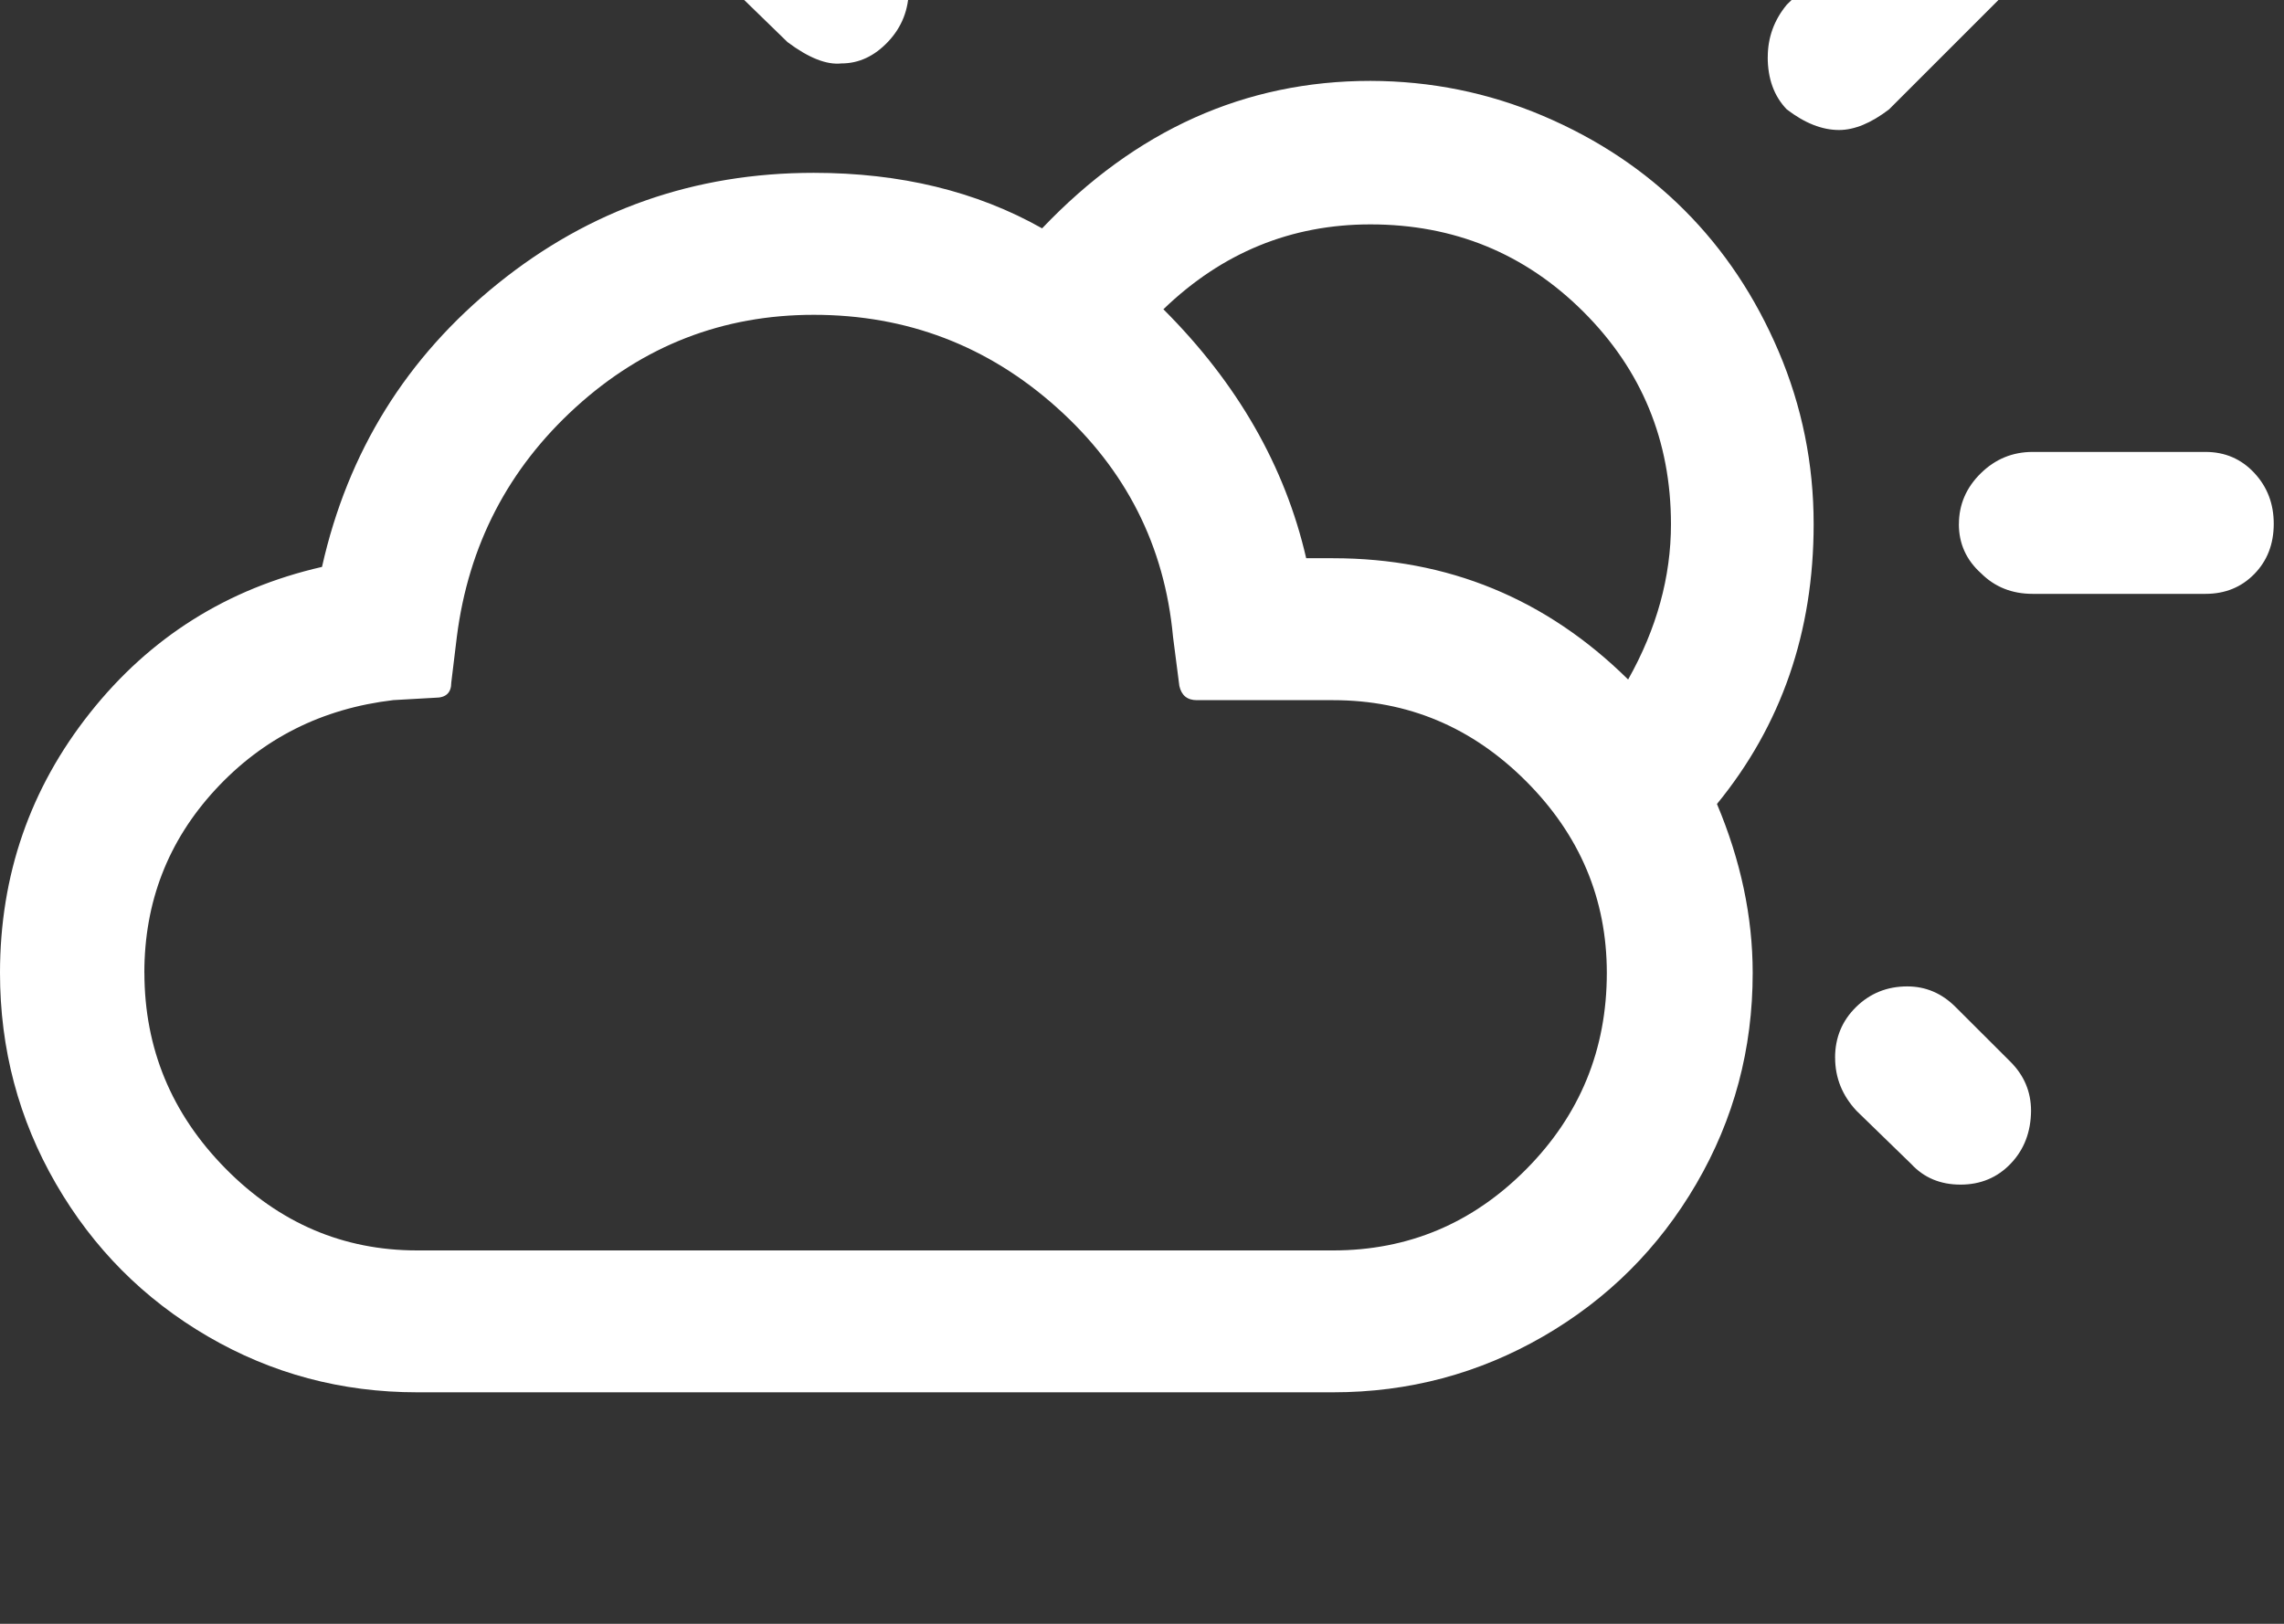 <svg xmlns="http://www.w3.org/2000/svg" width="45" height="32"><rect width="100%" height="100%" fill="#333333" stroke="none"/><path d="M0 19.172q0 2.25 1.102 4.156t2.992 3.008 4.125 1.102h18.046q2.234 0 4.14-1.102t3.017-3.008 1.11-4.156q0-1.656-.704-3.328 1.905-2.328 1.905-5.516 0-1.78-.688-3.398t-1.86-2.79T30.4 2.283 27 1.594q-3.702 0-6.468 2.906-1.938-1.094-4.5-1.094-3.516 0-6.22 2.18t-3.468 5.586q-2.797.64-4.57 2.875T0 19.172zm2.844 0q0-2.094 1.398-3.61t3.508-1.765l.828-.047q.313 0 .313-.297l.11-.906q.344-2.703 2.344-4.523t4.688-1.82q2.75 0 4.79 1.828t2.288 4.516l.125.97q.063.28.344.28h2.687q2.203 0 3.797 1.594t1.594 3.78q0 2.267-1.586 3.868t-3.805 1.602H8.22q-2.188 0-3.78-1.617t-1.595-3.852zM14.016-1.28q0 .608.406 1.046L15.516.83q.625.468 1.063.42.515 0 .92-.43t.407-1.038-.438-.984l-.985-1.094q-.453-.406-1.016-.406-.61 0-1.032.414t-.422 1.008zm8.906 7.374Q24.656 4.422 27 4.422q2.47 0 4.195 1.72t1.727 4.187q0 1.562-.844 3.062-2.422-2.39-5.813-2.39h-.53q-.626-2.72-2.814-4.907zm2.703-8.797q0 .64.39 1.03T27-1.28q.64 0 1.03-.392t.392-1.03V-6.11q0-.593-.398-.983T27-7.483q-.593 0-.983.39t-.39.984v3.407zm9.203 3.828q0 .64.375 1.03.53.407 1.03.407.454 0 .985-.406l2.39-2.39q.407-.454.407-1.064 0-.594-.406-1t-.985-.406q-.594 0-.97.406l-2.45 2.39q-.375.454-.375 1.032zm1.328 19.72q0 .593.422 1.046l1.078 1.048q.375.406.97.406t.99-.414.4-1.04q0-.562-.407-.968l-1.08-1.078q-.405-.406-.952-.406-.594 0-1.008.406t-.414 1zm2.438-10.517q0 .578.438.97.406.405 1.016.405h3.406q.578 0 .96-.39t.384-.985-.383-1.008-.96-.414h-3.407q-.594 0-1.023.422t-.43 1z" fill="#FFF" fill-rule="evenodd"/></svg>